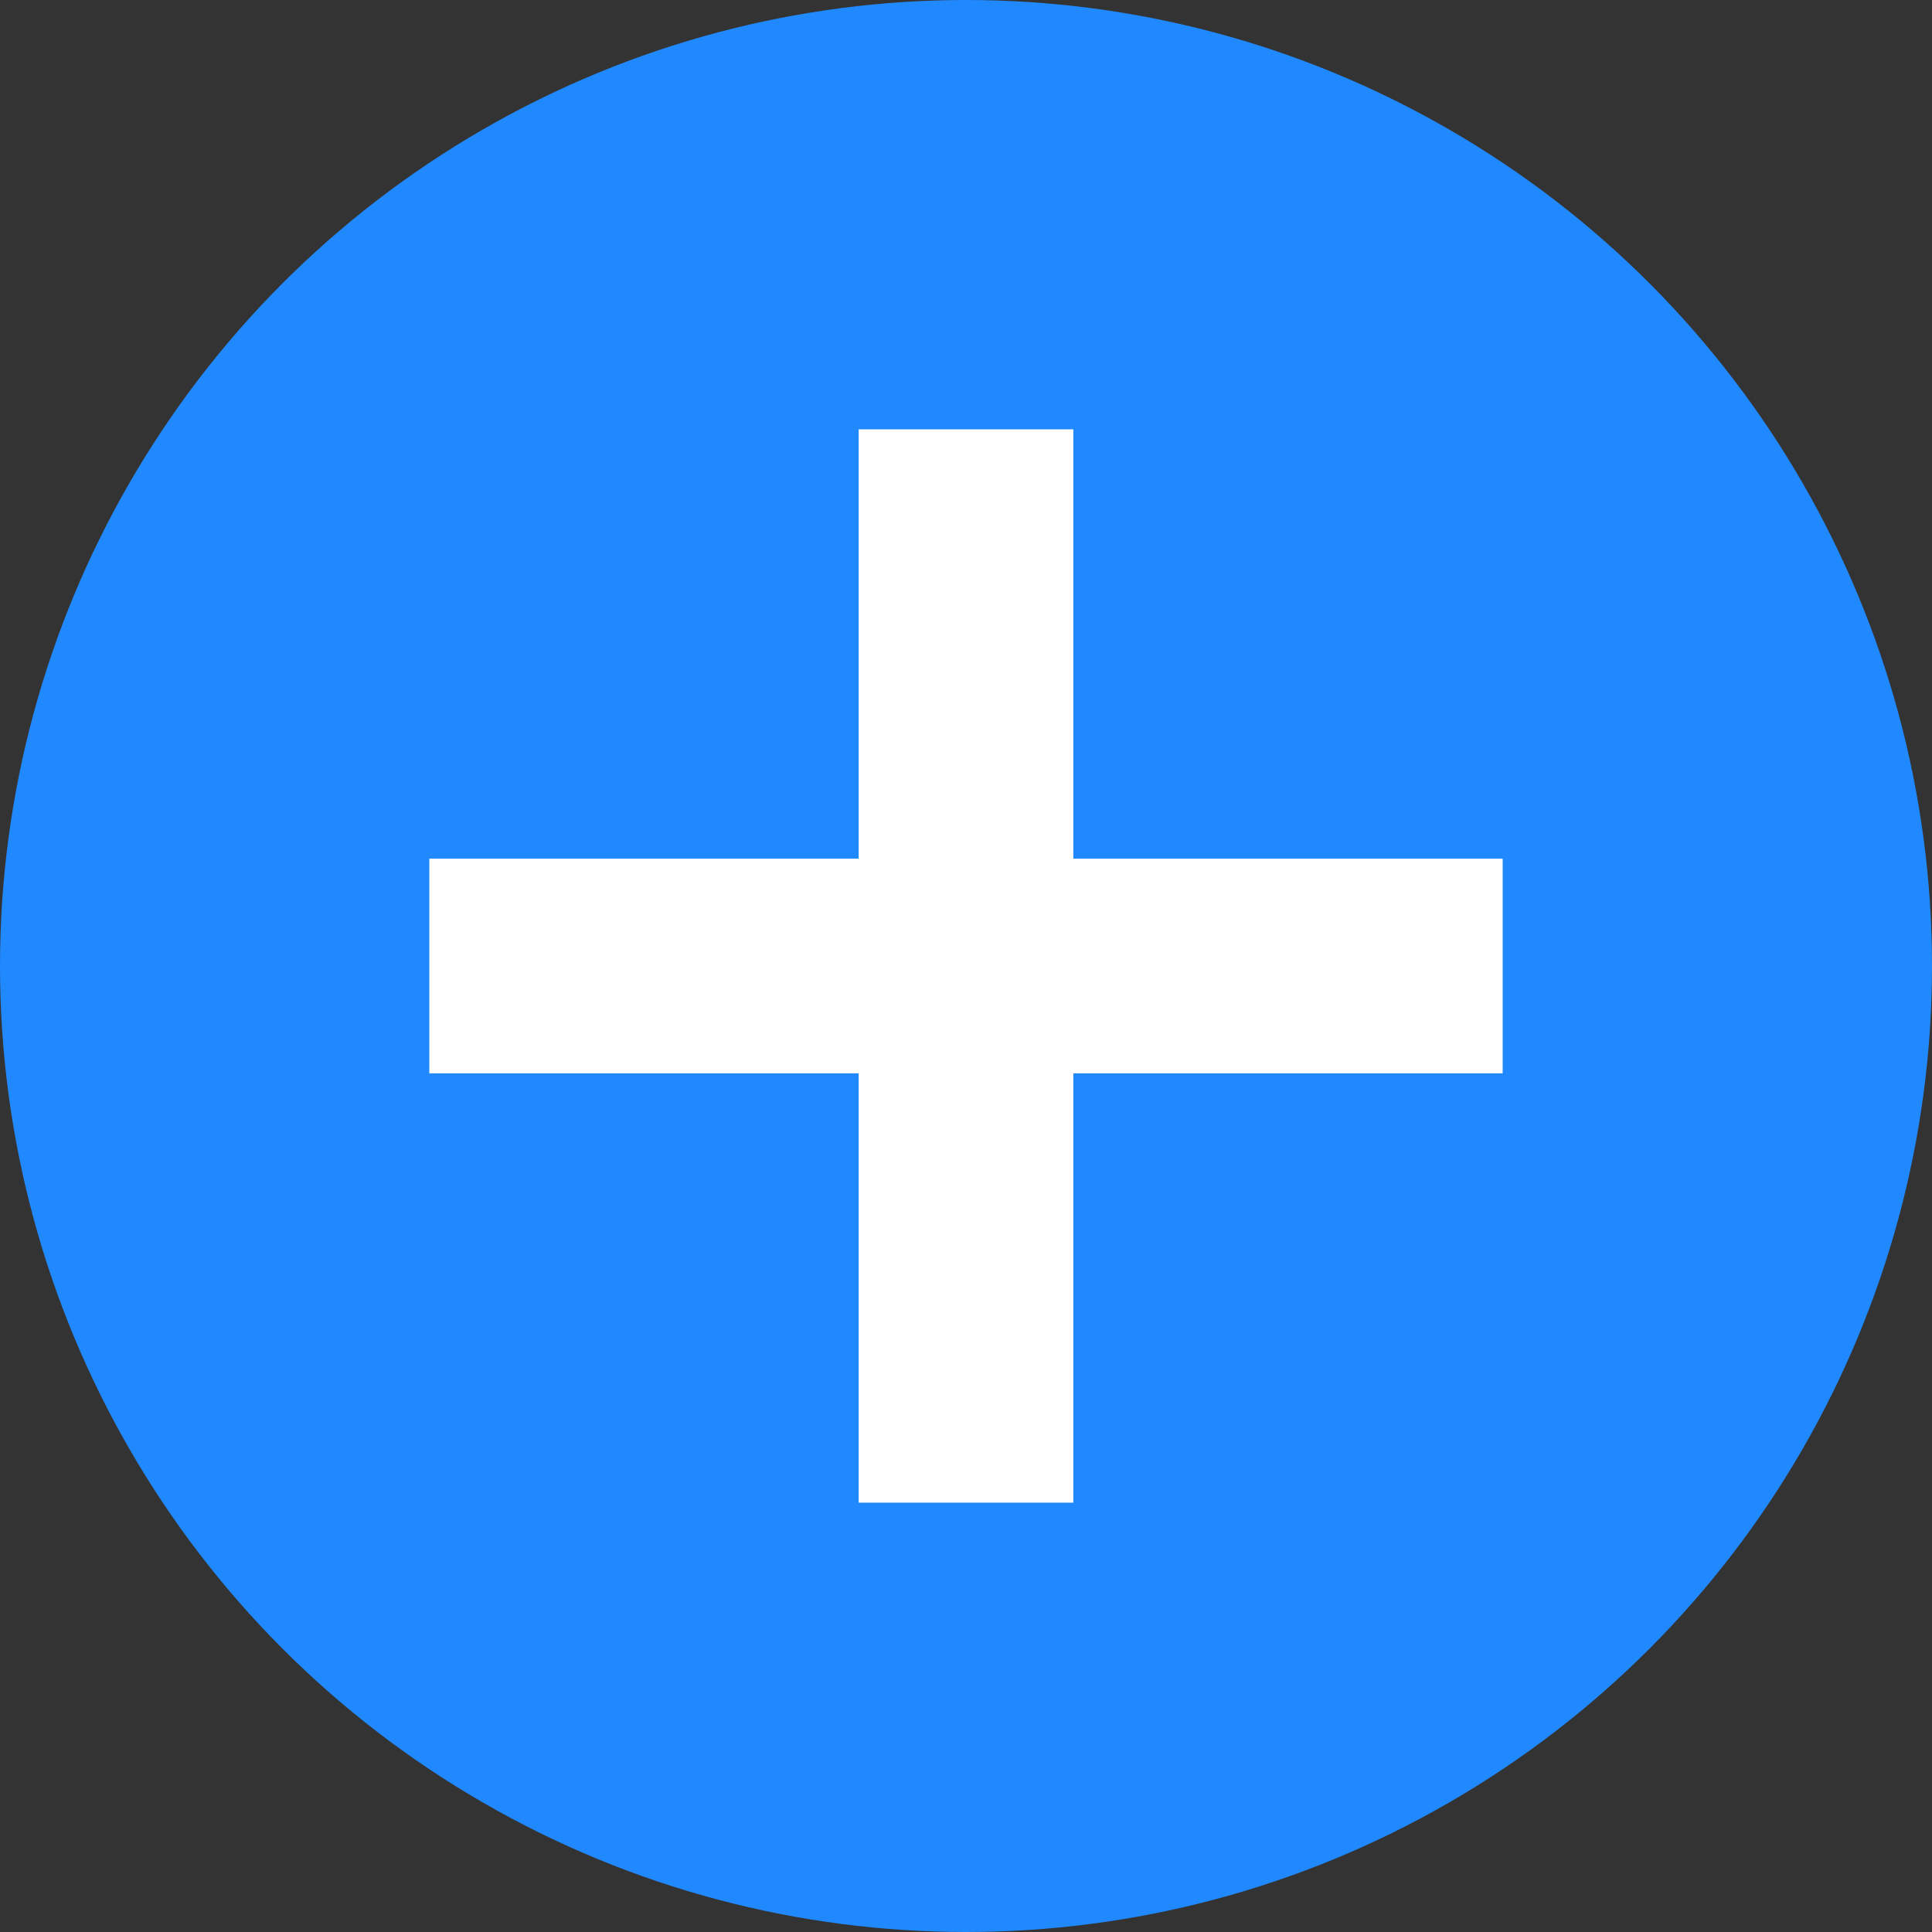 <svg id="icon" xmlns="http://www.w3.org/2000/svg" width="18" height="18" viewBox="0 0 18 18">
  <rect x="0" y="0" width="18" height="18" fill="#333333" stroke="none"/>
  <rect id="Container" width="18" height="18" fill="none"/>
  <circle id="타원_171" data-name="타원 171" cx="9" cy="9" r="9" fill="#2189ff"/>
  <rect id="사각형_3707" data-name="사각형 3707" width="2" height="10" transform="translate(8 4)" fill="#fff"/>
  <rect id="사각형_3708" data-name="사각형 3708" width="2" height="10" transform="translate(14 8) rotate(90)" fill="#fff"/>
</svg>
